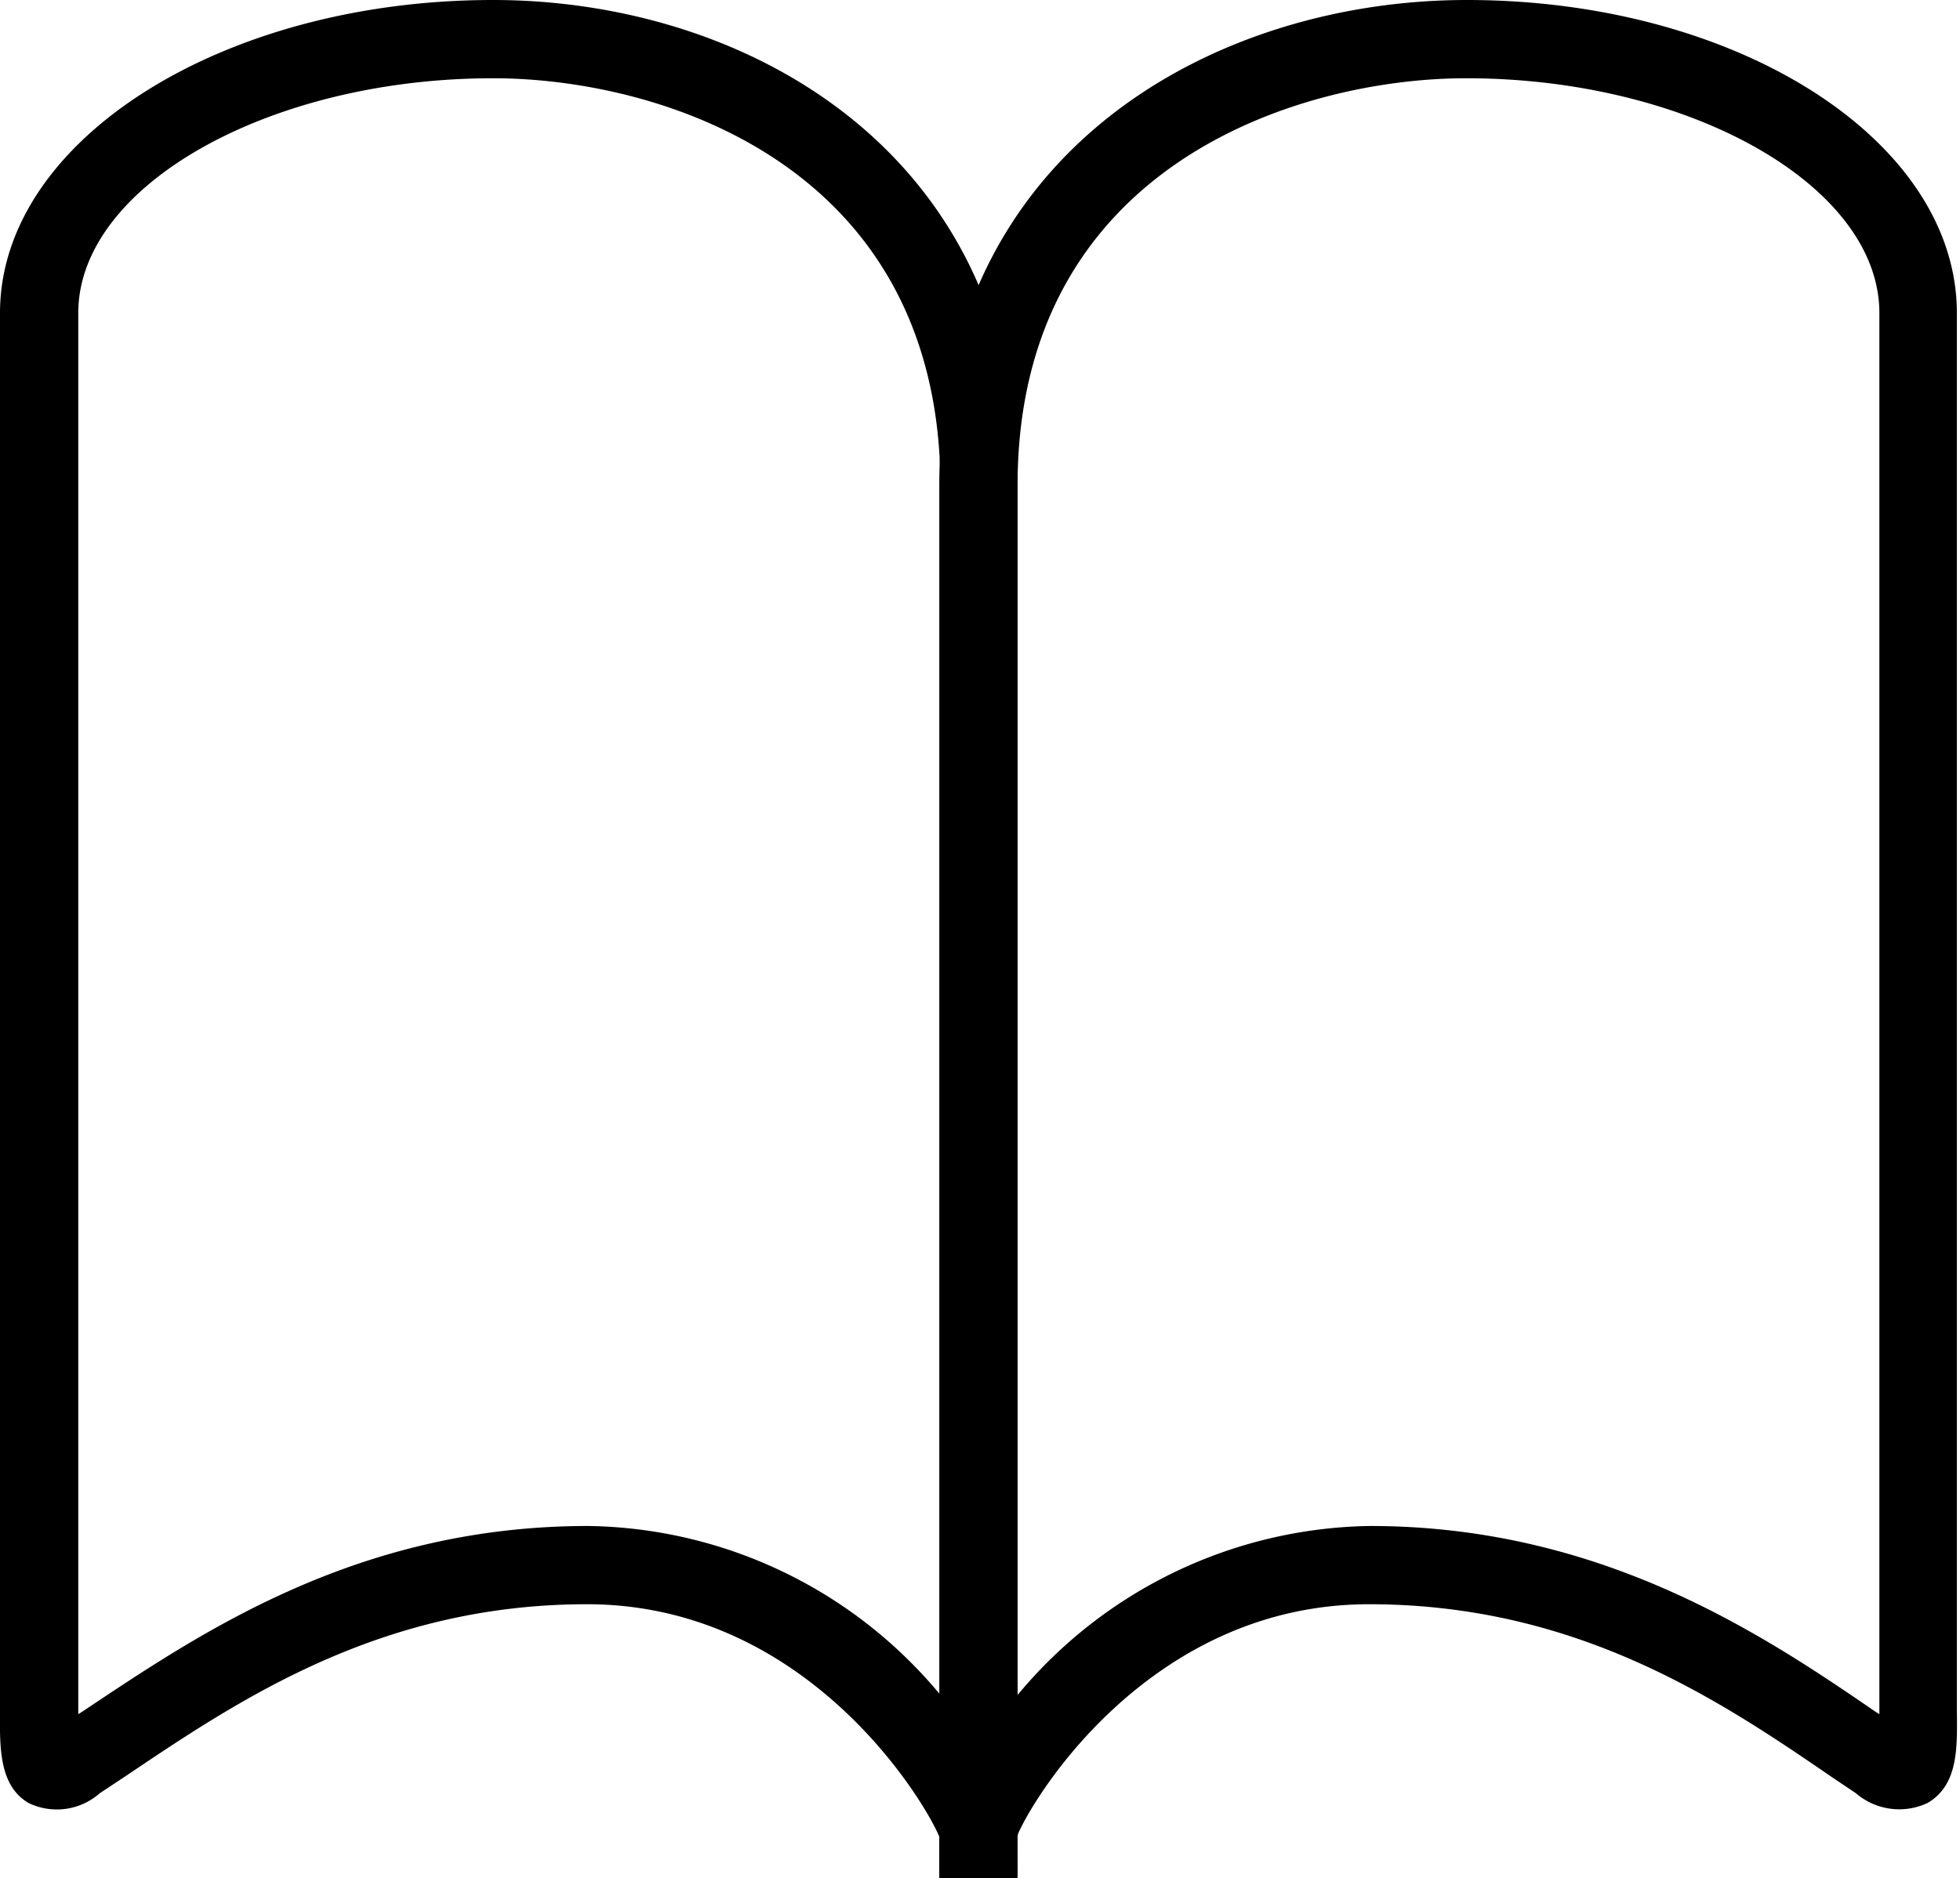 <svg xmlns="http://www.w3.org/2000/svg" viewBox="0 0 50.08 48"><title>Asset 133mdpi</title><g id="Layer_2" data-name="Layer 2"><g id="Layer_1-2" data-name="Layer 1"><path d="M25,48H24V46.94c-.42-1-3.43-5.94-9-5.94-5.28,0-8.89,2.44-11.8,4.4l-.65.43a1.66,1.66,0,0,1-1.82.25C-.07,45.61,0,44.54,0,43.59c0-.2,0-.4,0-.59V8C0,3.59,5.67,0,12.6,0,19.07,0,26,3.88,26,12.41V46.68a.92.92,0,0,1,0,.26v1ZM12.6,2C6.87,2,2,4.75,2,8V43c0,.22,0,.45,0,.69v.12l.11-.07c3-2,7-4.74,12.92-4.74a11.89,11.89,0,0,1,9,4.32V12.41C24,4.19,16.85,2,12.6,2Z"/><path d="M26,48H24l0-1.06a1.38,1.38,0,0,1,0-.26V12.41C24,3.88,31,0,37.48,0,44.4,0,50,3.59,50,8V43c0,.19,0,.39,0,.59,0,.95.09,2-.75,2.49a1.7,1.7,0,0,1-1.83-.25l-.64-.43c-2.91-2-6.53-4.4-11.8-4.4-5.57,0-8.58,4.91-9,5.94Zm9-9c5.88,0,10,2.74,12.91,4.74l.11.07v-.12c0-.24,0-.47,0-.69V8c0-3.25-4.84-6-10.56-6C33.23,2,26,4.19,26,12.41V43.32A11.92,11.92,0,0,1,35,39Z"/></g></g></svg>